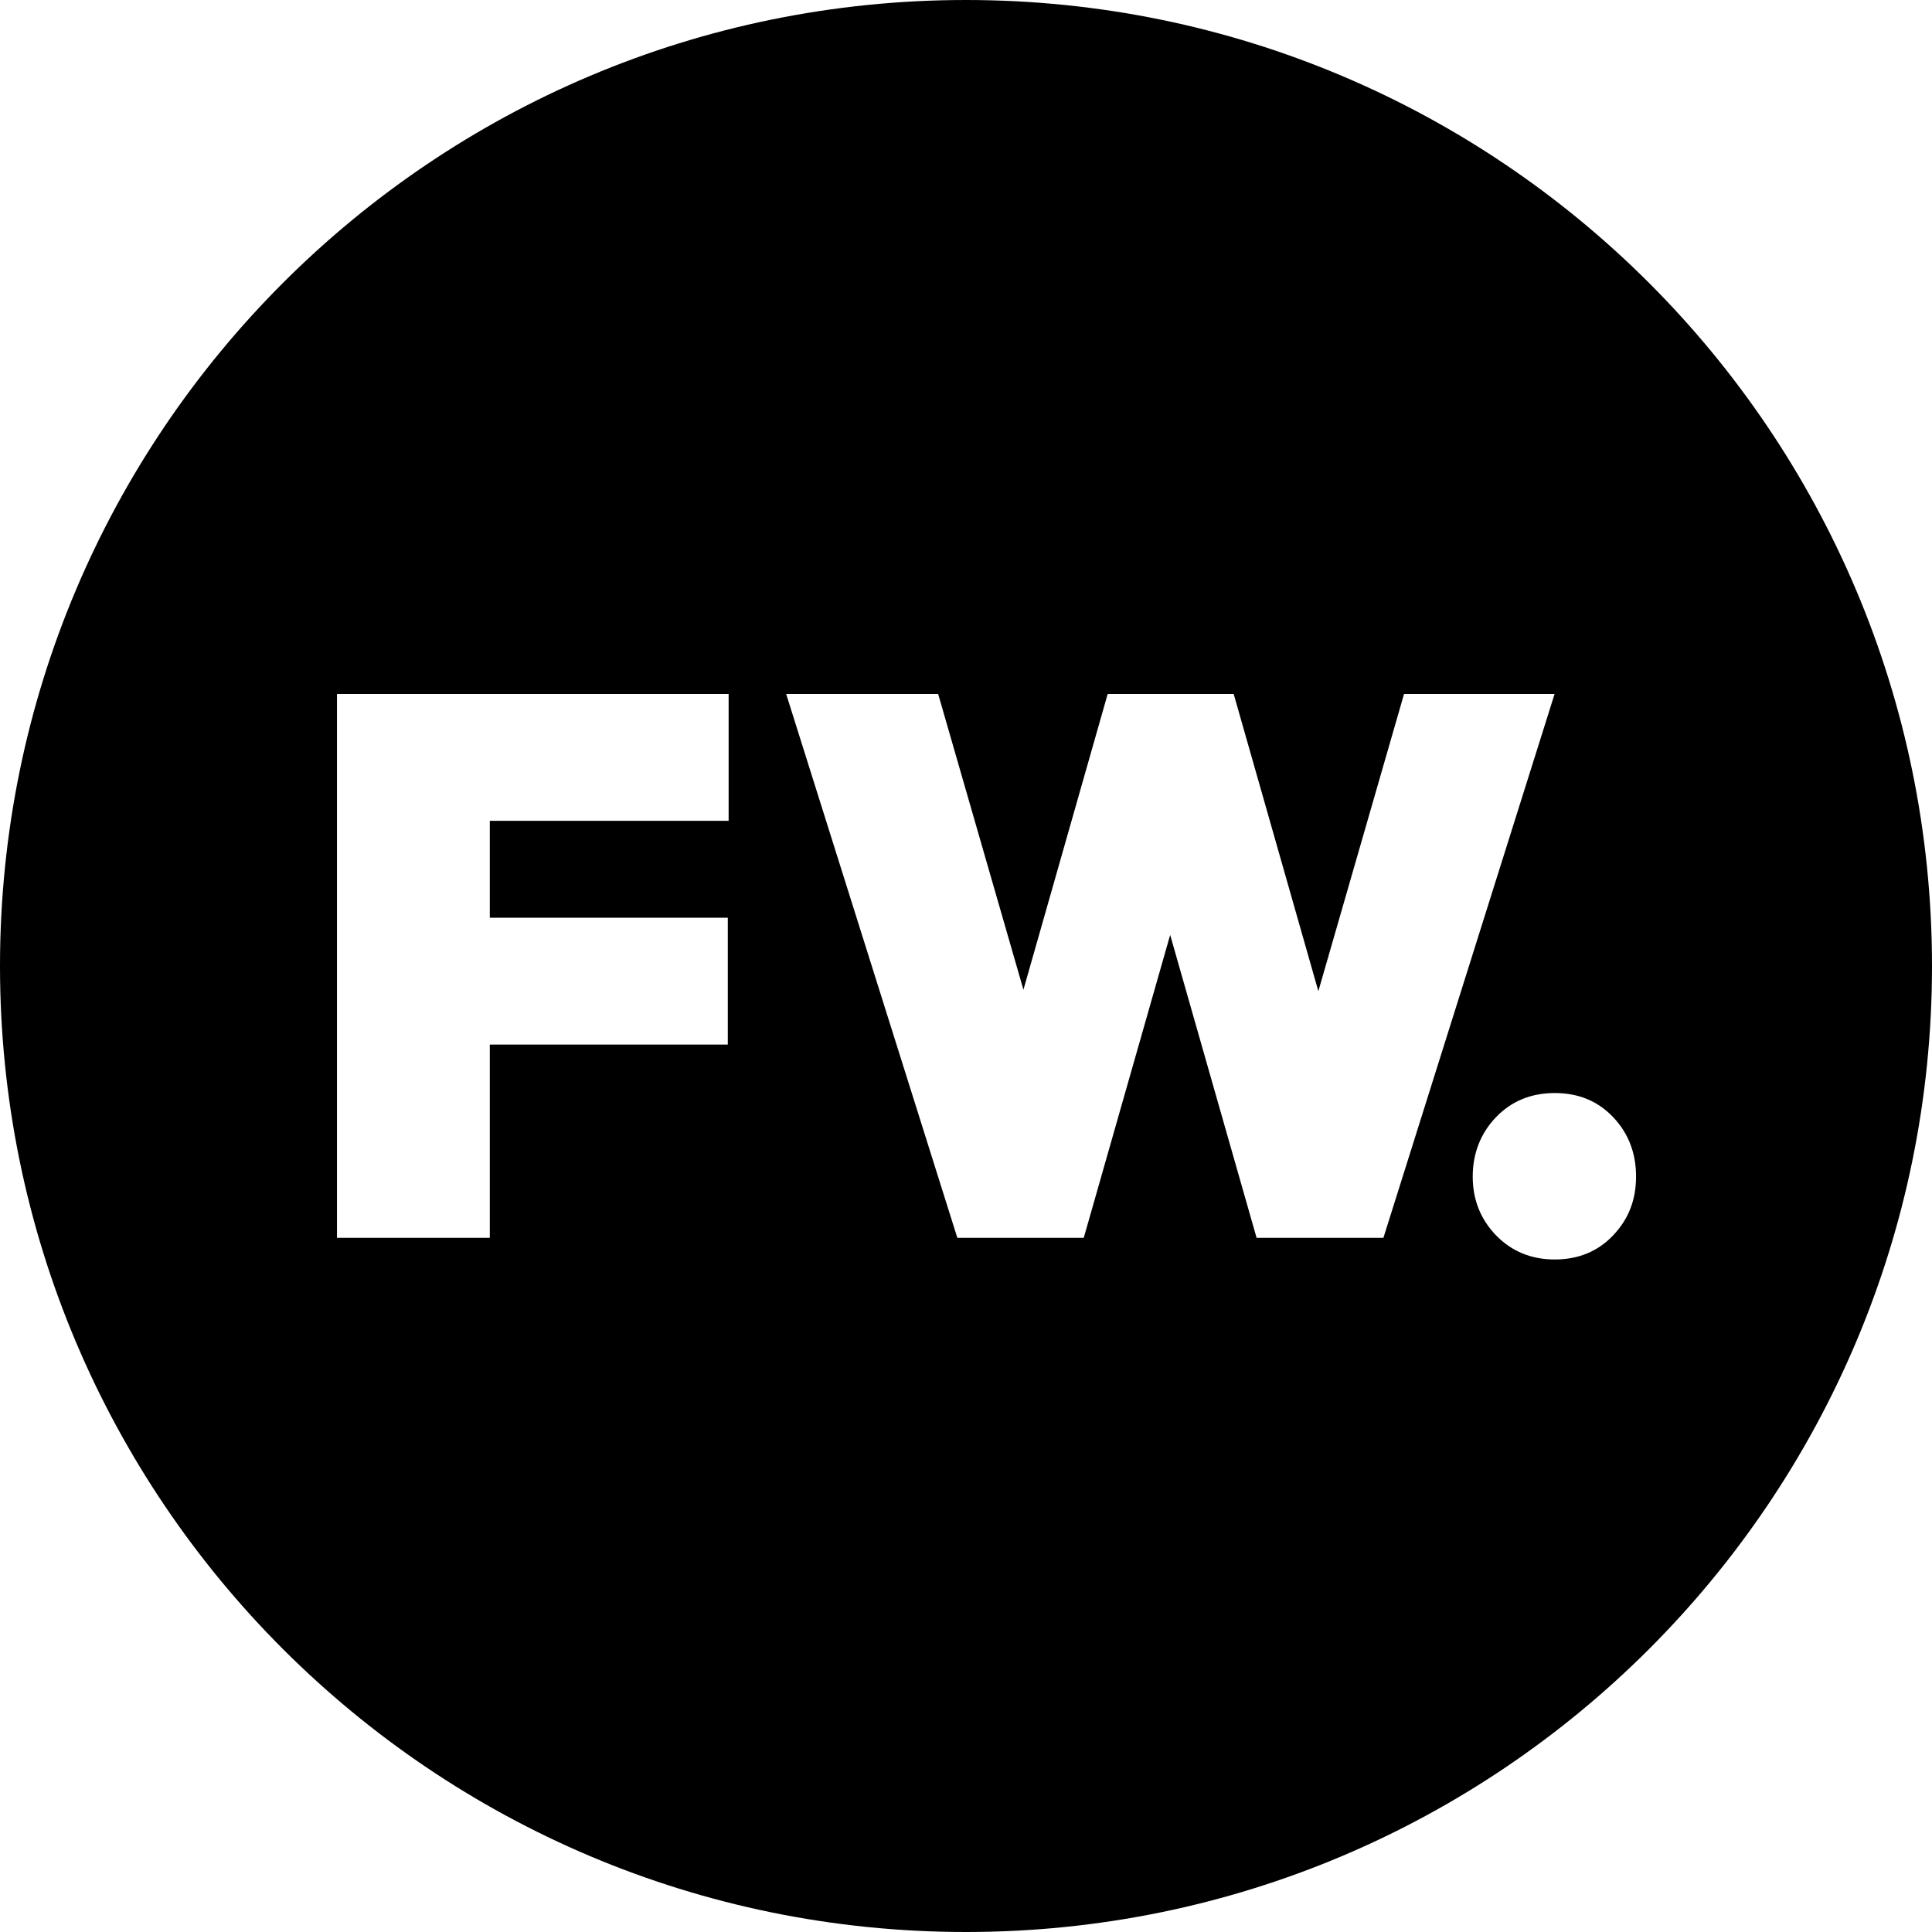 <svg width="478" height="478" viewBox="0 0 478 478" fill="none" xmlns="http://www.w3.org/2000/svg">
<path fill-rule="evenodd" clip-rule="evenodd" d="M478 239C478 370.996 370.996 478 239 478C107.004 478 0 370.996 0 239C0 107.004 107.004 0 239 0C370.996 0 478 107.004 478 239ZM83.374 171.698V306.251H121.184V258.44H180.066V227.06H121.184V203.079H180.27V171.698H121.184H113.938H83.374ZM194.506 171.698L236.857 306.251H268.135L289.514 231.312L310.894 306.251H342.274L384.625 171.698H347.377L326.176 245.228L305.23 171.698H274.054L253.209 244.872L232.112 171.698H194.506ZM384.676 311.608C378.859 311.608 374.011 309.618 370.133 305.638C366.307 301.658 364.368 296.811 364.368 291.096C364.368 285.382 366.307 280.381 370.133 276.401C373.96 272.421 378.808 270.431 384.676 270.431C390.543 270.431 395.34 272.421 399.116 276.401C402.891 280.381 404.779 285.279 404.779 291.096C404.779 296.913 402.891 301.658 399.116 305.638C395.34 309.618 390.492 311.608 384.676 311.608Z" fill="black"/>
</svg>
